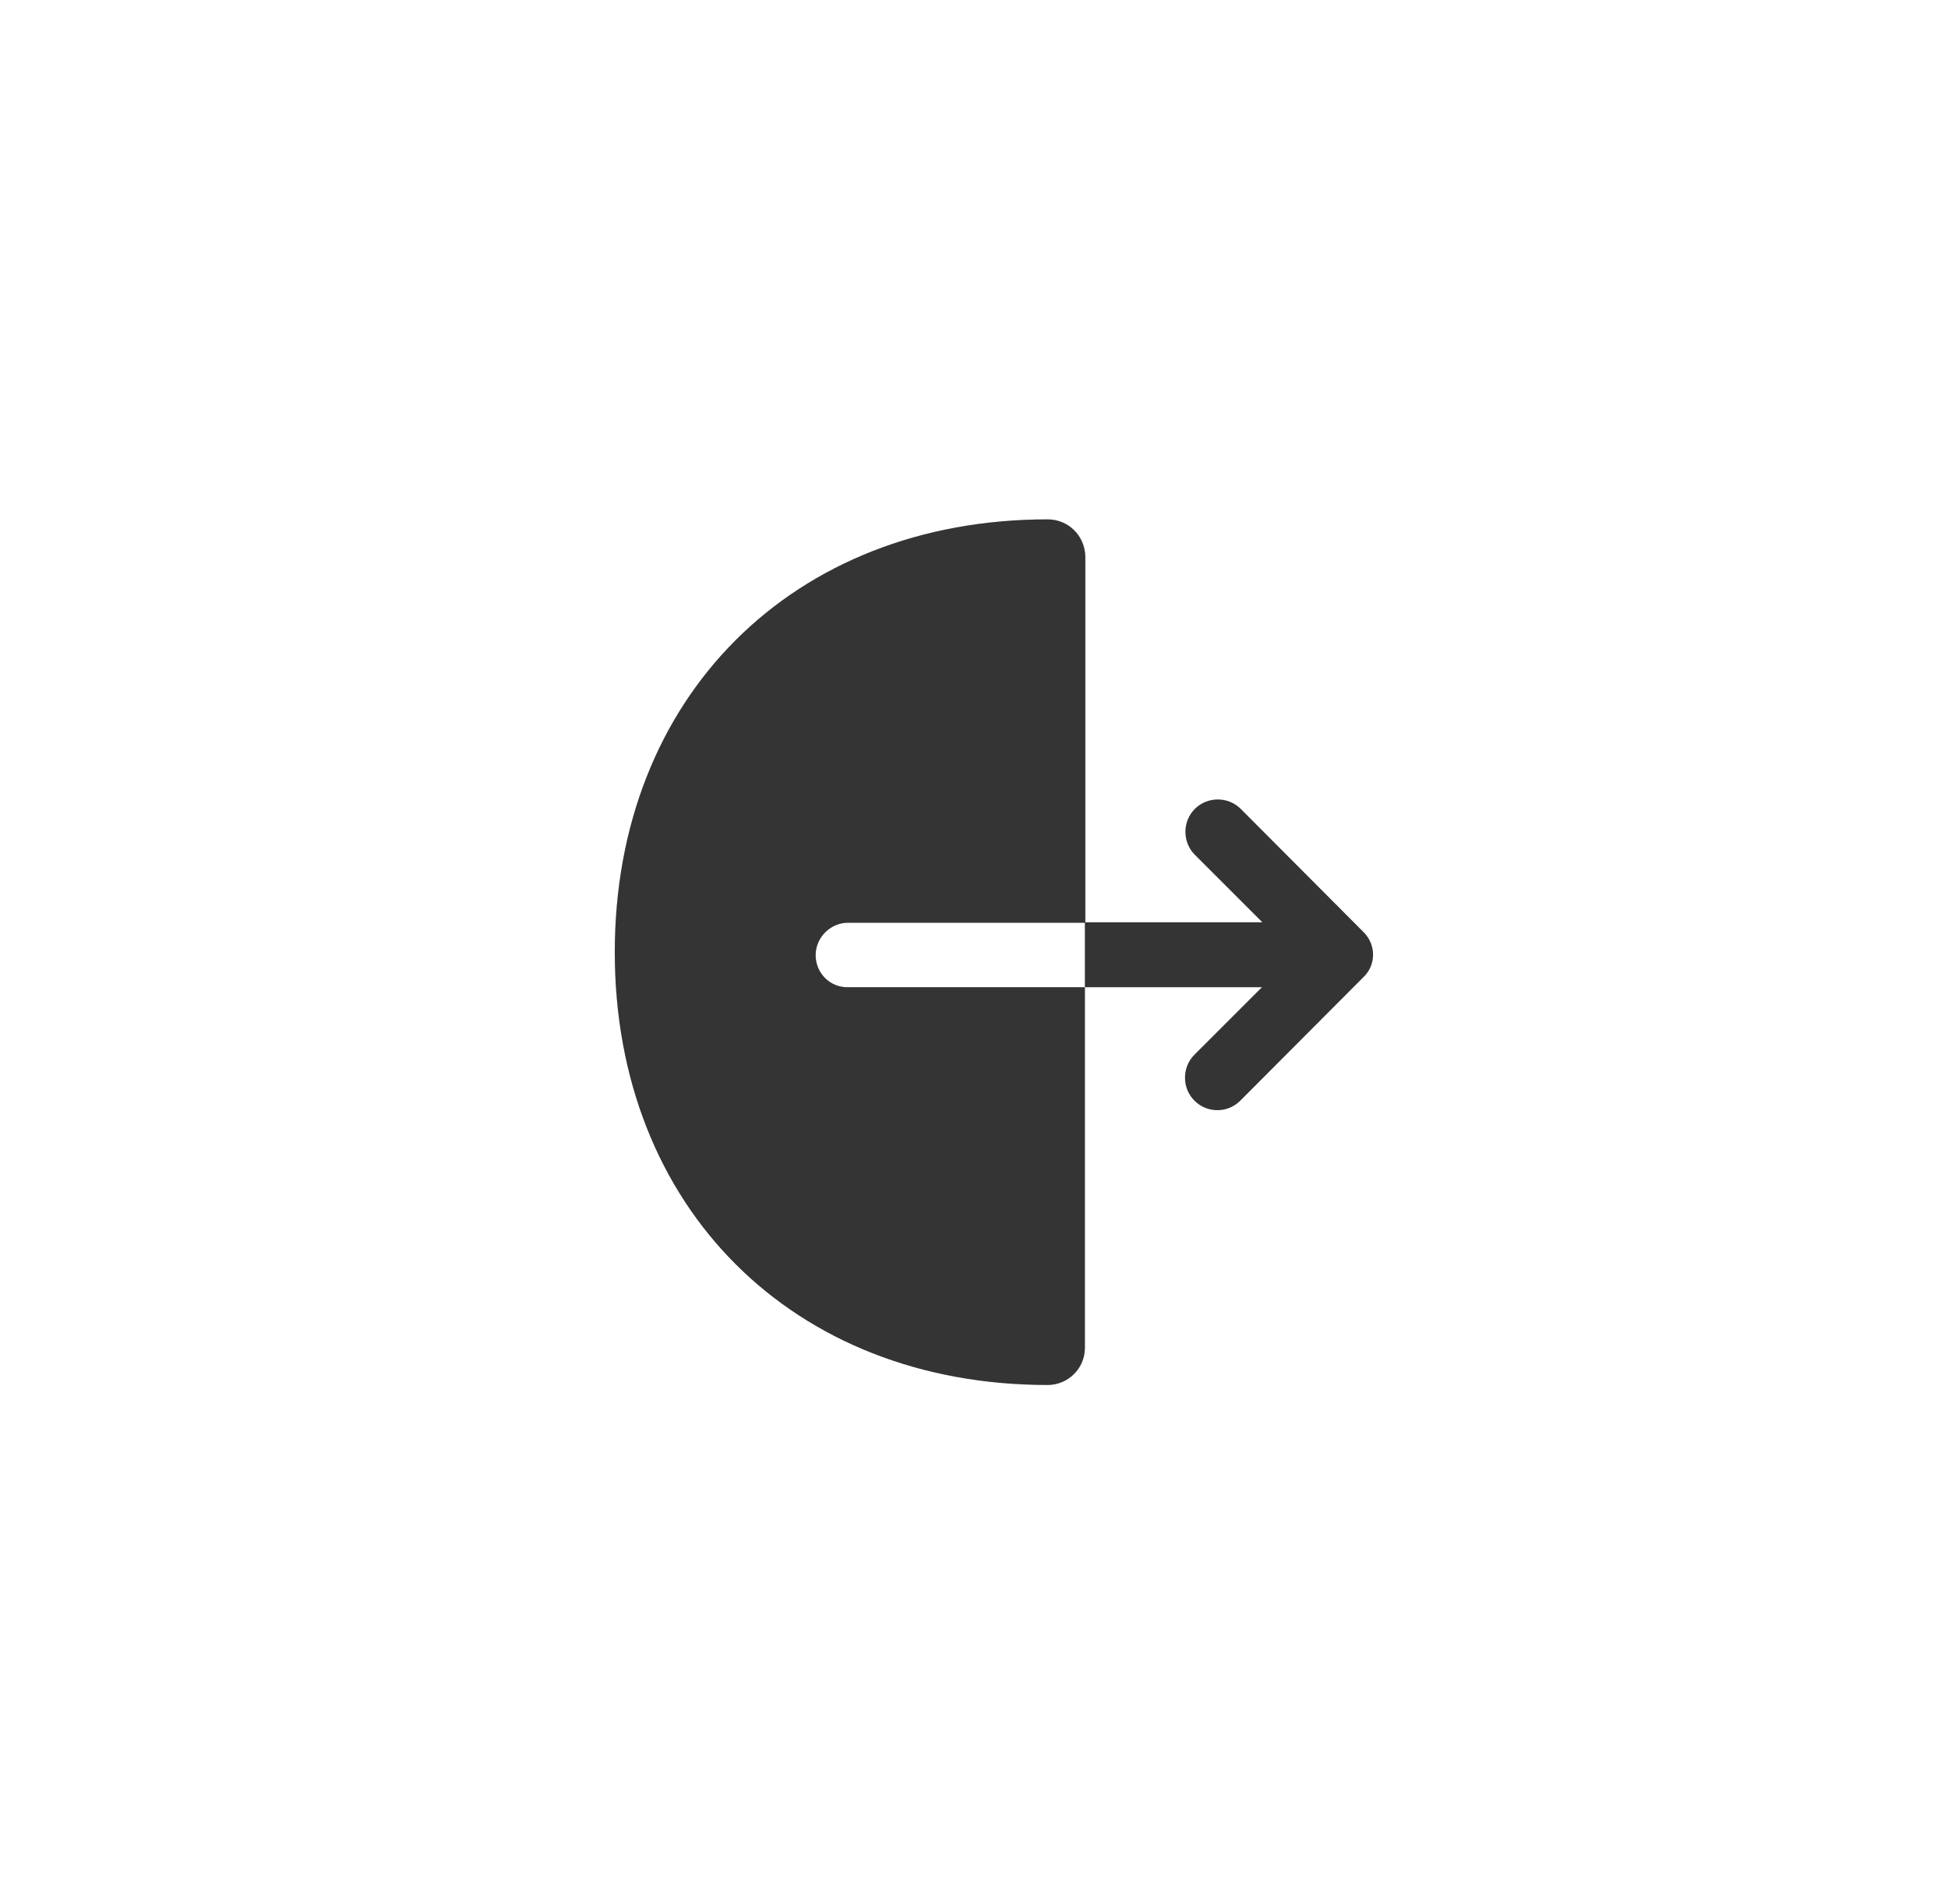 <svg width="45" height="44" viewBox="0 0 45 44" fill="none" xmlns="http://www.w3.org/2000/svg">
<path d="M18.842 22.07C18.842 21.66 19.182 21.32 19.592 21.32H25.072V12.86C25.062 12.38 24.682 12 24.202 12C18.312 12 14.202 16.11 14.202 22C14.202 27.89 18.312 32 24.202 32C24.672 32 25.062 31.62 25.062 31.14V22.81H19.592C19.172 22.82 18.842 22.48 18.842 22.07Z" fill="#414141"/>
<path d="M18.842 22.07C18.842 21.66 19.182 21.32 19.592 21.32H25.072V12.86C25.062 12.38 24.682 12 24.202 12C18.312 12 14.202 16.11 14.202 22C14.202 27.89 18.312 32 24.202 32C24.672 32 25.062 31.62 25.062 31.14V22.81H19.592C19.172 22.82 18.842 22.48 18.842 22.07Z" fill="black" fill-opacity="0.2"/>
<path d="M31.502 21.54L28.662 18.69C28.372 18.4 27.892 18.4 27.602 18.69C27.312 18.98 27.312 19.46 27.602 19.75L29.162 21.31H25.062V22.81H29.152L27.592 24.37C27.302 24.66 27.302 25.14 27.592 25.43C27.742 25.58 27.932 25.65 28.122 25.65C28.312 25.65 28.502 25.58 28.652 25.43L31.492 22.58C31.792 22.3 31.792 21.83 31.502 21.54Z" fill="#414141"/>
<path d="M31.502 21.54L28.662 18.69C28.372 18.4 27.892 18.4 27.602 18.69C27.312 18.98 27.312 19.46 27.602 19.75L29.162 21.31H25.062V22.81H29.152L27.592 24.37C27.302 24.66 27.302 25.14 27.592 25.43C27.742 25.58 27.932 25.65 28.122 25.65C28.312 25.65 28.502 25.58 28.652 25.43L31.492 22.58C31.792 22.3 31.792 21.83 31.502 21.54Z" fill="black" fill-opacity="0.2"/>
</svg>
